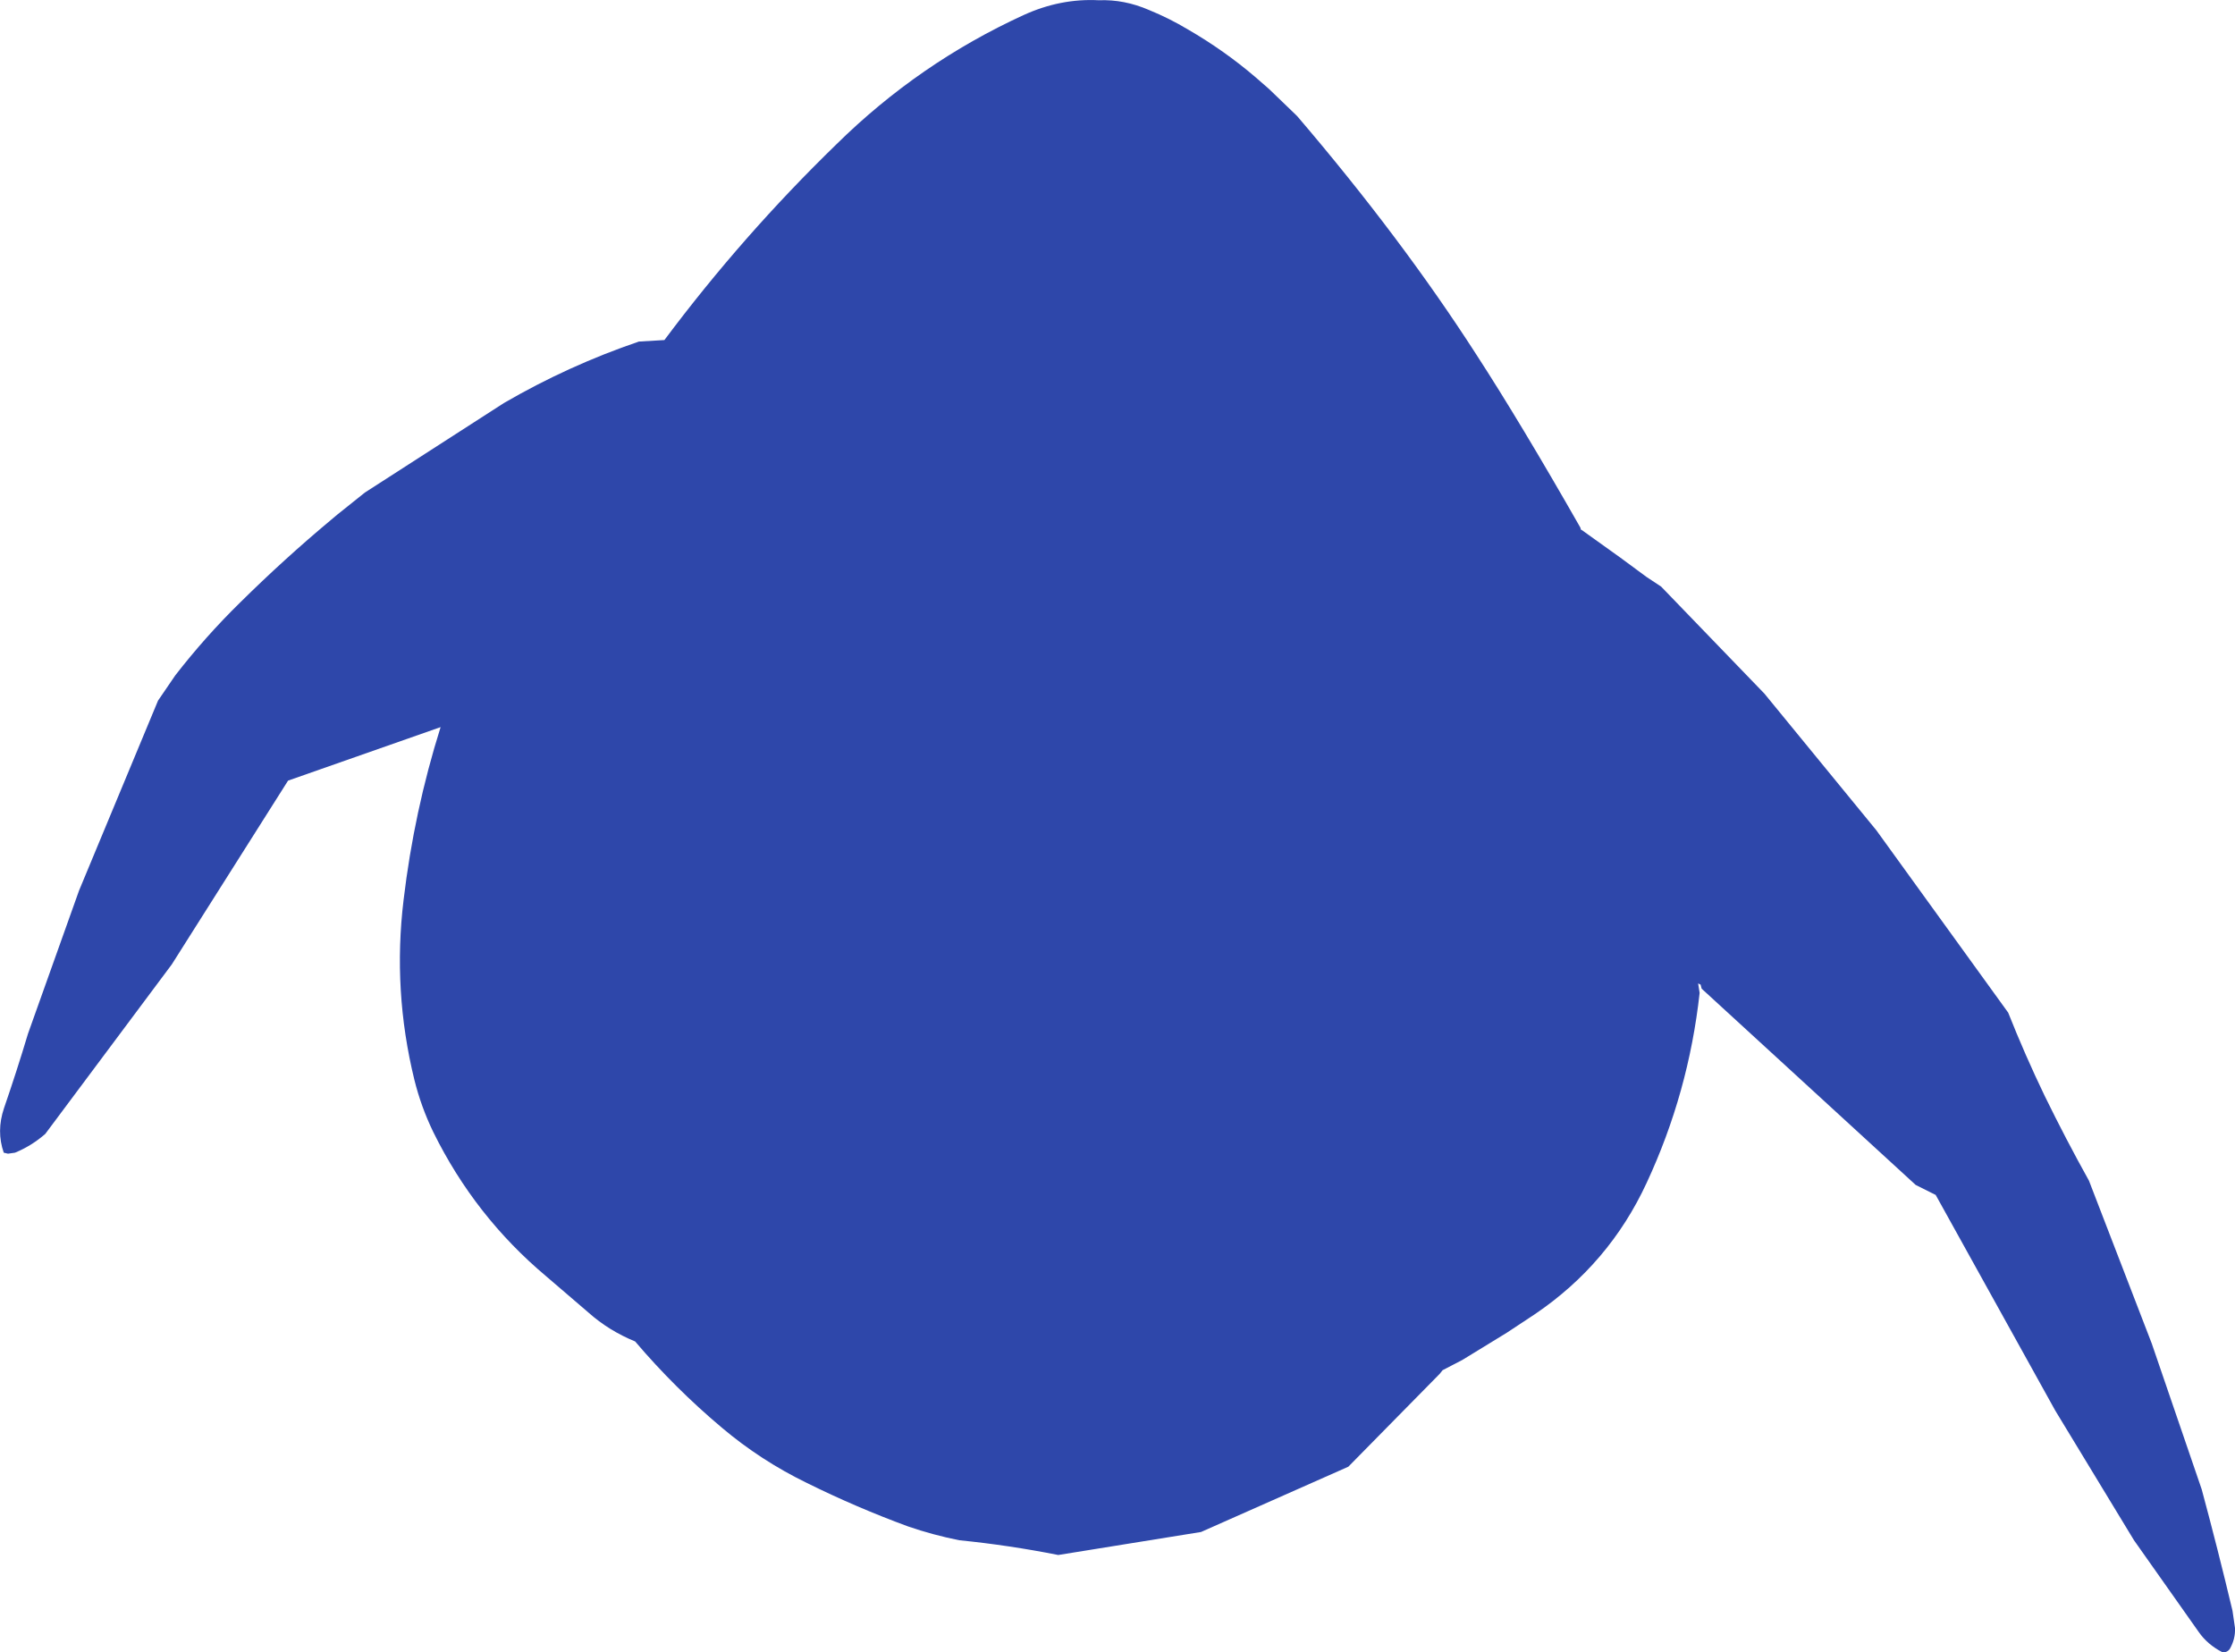 <?xml version="1.0" encoding="UTF-8" standalone="no"?>
<svg xmlns:ffdec="https://www.free-decompiler.com/flash" xmlns:xlink="http://www.w3.org/1999/xlink" ffdec:objectType="shape" height="330.4px" width="446.9px" xmlns="http://www.w3.org/2000/svg">
  <g transform="matrix(1.0, 0.0, 0.0, 1.0, 206.1, 145.5)">
    <path d="M31.45 -139.6 Q38.7 -135.4 44.9 -130.1 L47.6 -127.75 50.25 -125.2 53.05 -122.5 53.3 -122.25 Q74.15 -97.85 89.1 -74.6 97.9 -61.05 109.9 -40.0 L109.95 -39.85 110.0 -39.6 110.2 -39.5 117.95 -33.95 123.1 -30.15 126.05 -28.2 146.7 -6.8 169.1 20.55 195.45 57.0 Q198.8 65.45 202.75 73.65 206.95 82.25 211.6 90.6 L224.15 123.15 234.15 152.35 Q237.4 164.4 240.3 176.6 L240.8 180.05 Q240.9 182.25 239.75 184.25 239.15 185.05 238.2 184.85 235.3 183.35 233.55 180.85 L220.6 162.5 204.85 136.55 180.95 93.45 176.95 91.45 134.15 52.2 133.95 51.4 133.45 51.15 133.75 53.05 Q131.55 73.0 123.15 91.05 115.65 107.25 100.8 117.3 L95.2 121.0 86.3 126.45 82.35 128.5 81.8 129.2 63.5 147.8 34.05 160.85 5.5 165.45 Q-4.3 163.5 -14.3 162.5 -19.55 161.45 -24.5 159.75 -34.85 155.95 -44.75 151.05 -54.0 146.55 -61.75 140.0 -71.15 132.1 -79.1 122.75 -84.35 120.6 -88.4 117.0 L-96.85 109.75 Q-111.15 97.75 -119.45 80.9 -121.9 75.85 -123.25 70.4 -127.6 52.6 -125.4 34.45 -123.3 16.75 -118.0 -0.1 L-148.5 10.6 -171.75 47.35 -197.05 81.25 Q-199.8 83.65 -203.1 85.0 L-204.5 85.2 -205.35 85.0 Q-206.85 80.7 -205.3 76.1 -202.75 68.7 -200.5 61.2 L-190.3 32.6 -174.5 -5.4 -171.05 -10.45 Q-165.0 -18.25 -158.05 -25.05 -149.3 -33.7 -139.9 -41.55 L-138.65 -42.6 -133.15 -47.0 -105.35 -64.9 Q-92.45 -72.4 -78.35 -77.2 L-73.25 -77.5 Q-57.6 -98.45 -38.85 -116.65 -22.35 -132.9 -1.4 -142.5 5.95 -145.85 13.6 -145.45 18.7 -145.65 23.65 -143.5 27.7 -141.85 31.45 -139.6" fill="#2e47aa" fill-rule="evenodd" stroke="none"/>
  </g>
</svg>
